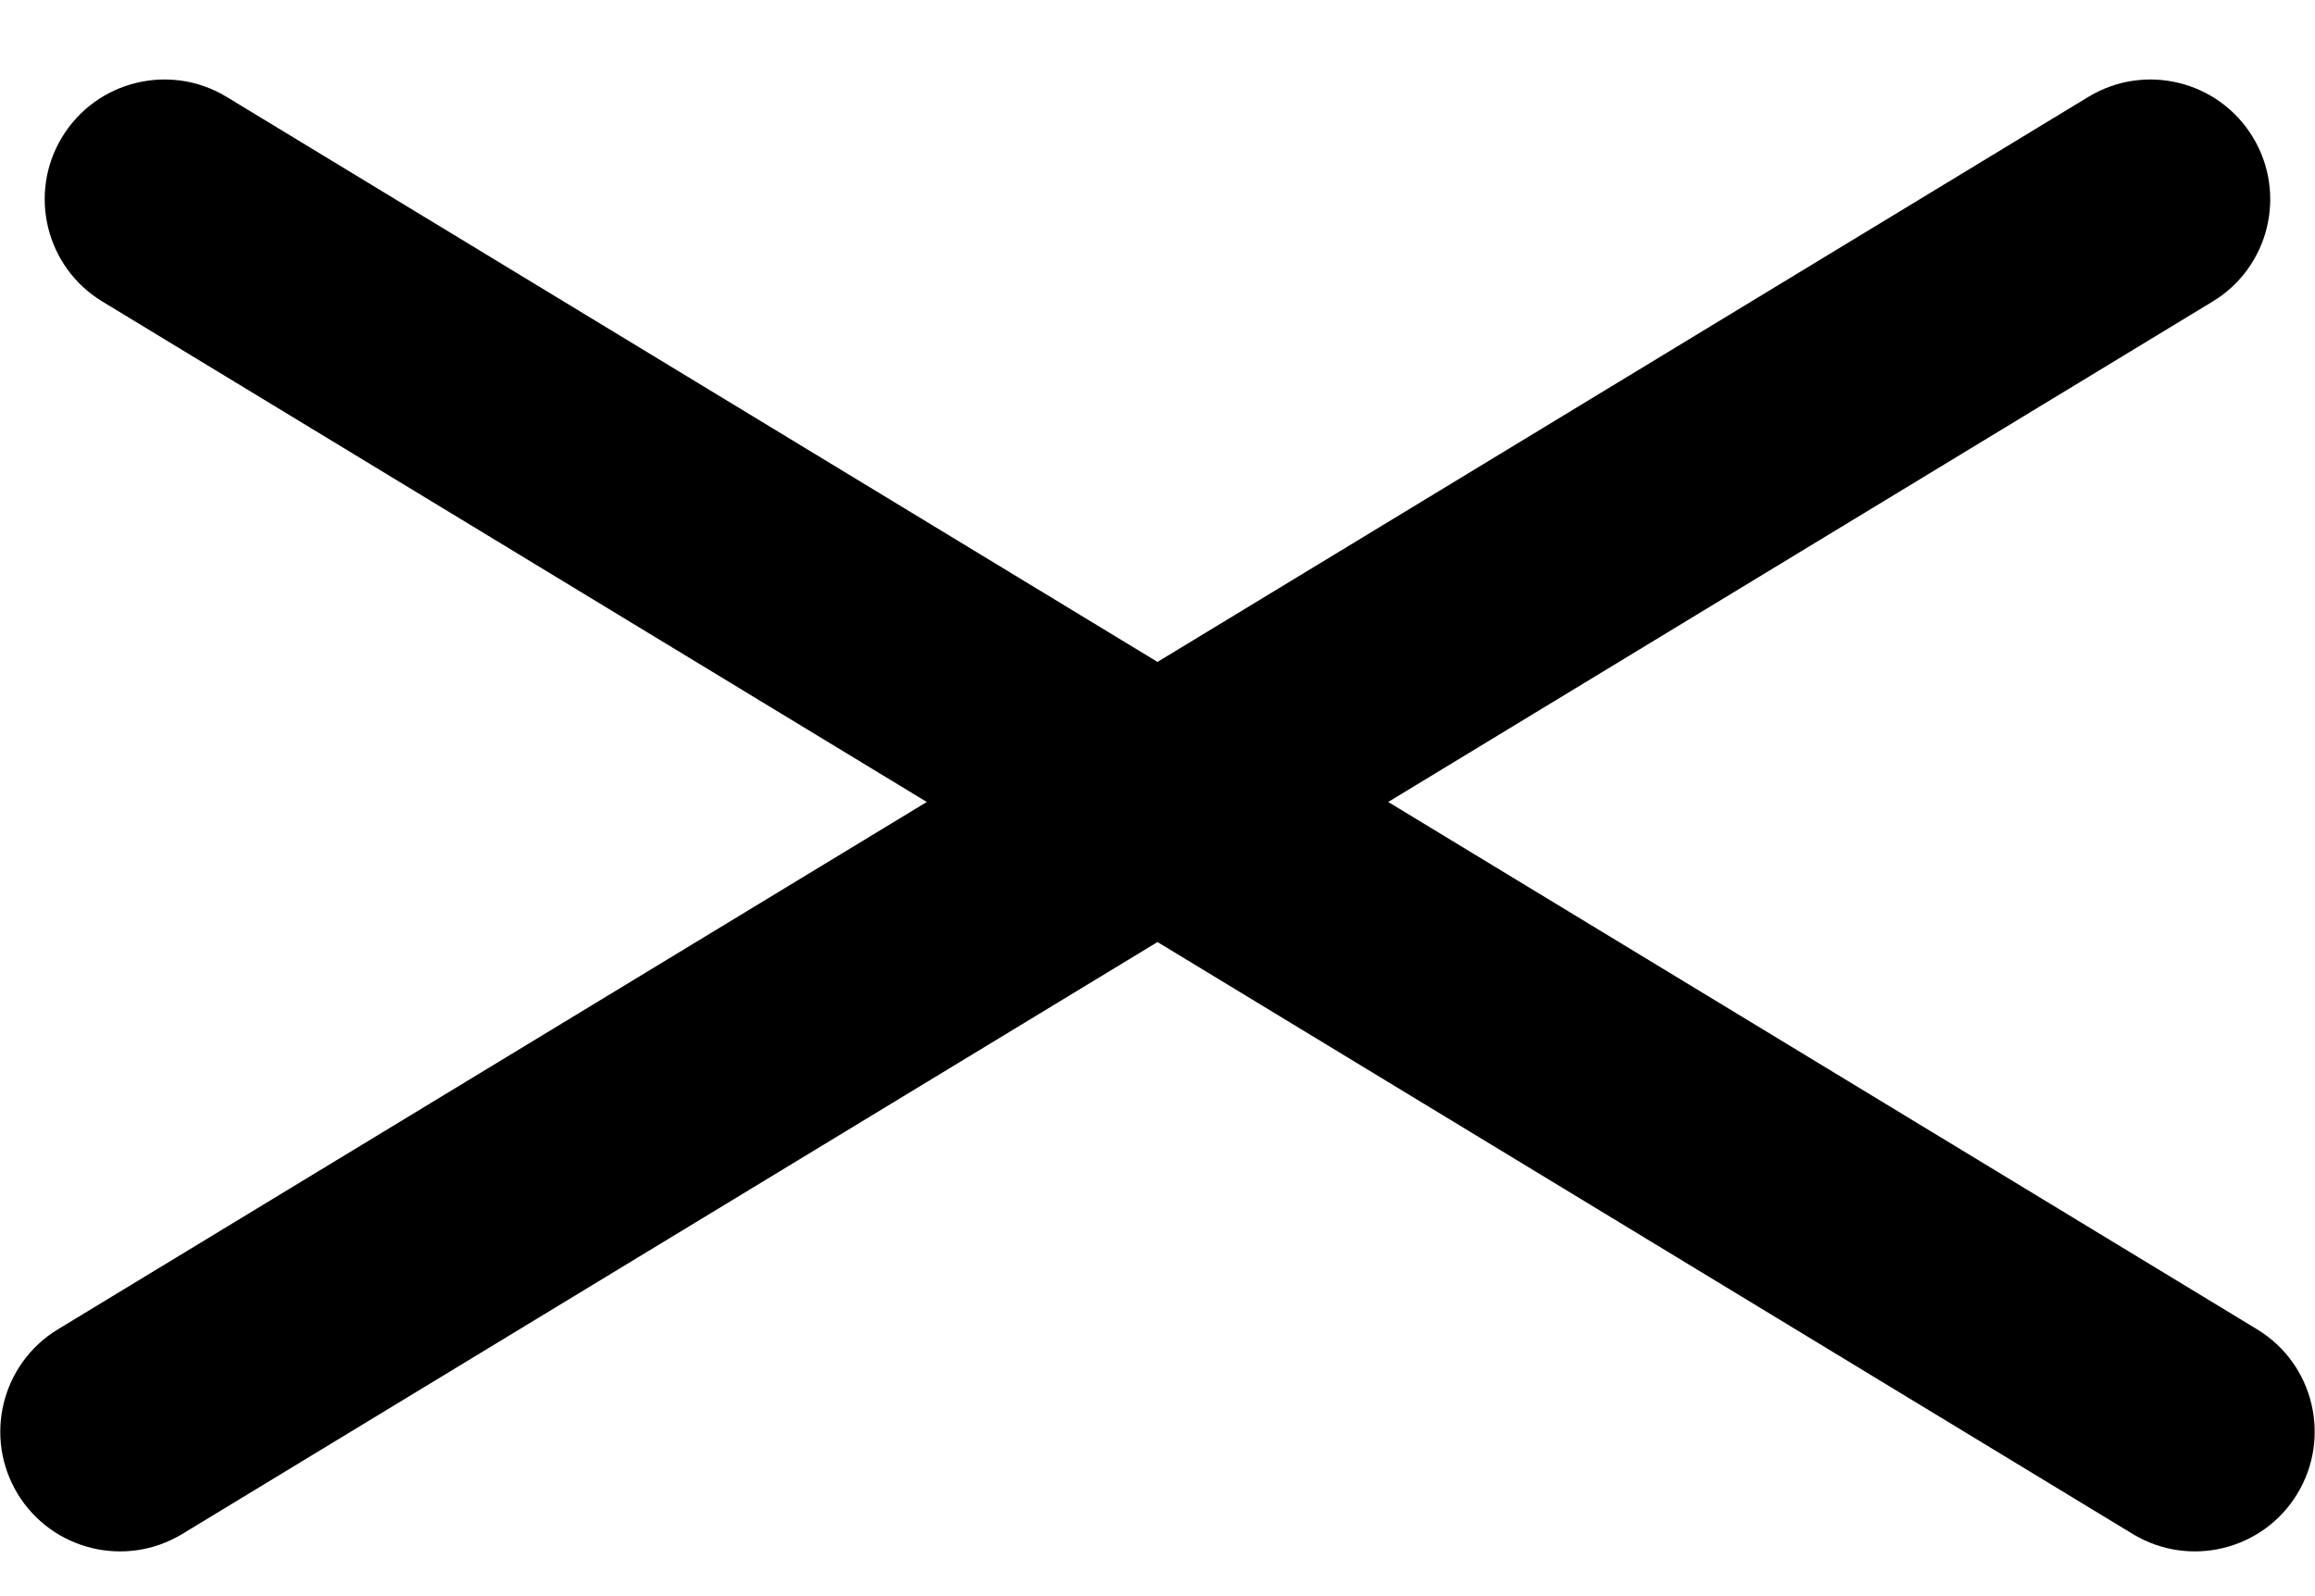 <svg width="29" height="20" viewBox="0 0 29 20" fill="none" xmlns="http://www.w3.org/2000/svg">
<path fill-rule="evenodd" clip-rule="evenodd" d="M26.161 1.214C26.869 0.784 27.791 1.01 28.221 1.718C28.651 2.426 28.426 3.349 27.718 3.778L17.39 10.049L28.275 16.657C28.983 17.087 29.208 18.01 28.778 18.718C28.349 19.426 27.426 19.651 26.718 19.222L14.5 11.804L2.282 19.222C1.574 19.651 0.651 19.426 0.221 18.718C-0.208 18.01 0.017 17.087 0.725 16.657L11.61 10.049L1.282 3.778C0.574 3.349 0.348 2.426 0.778 1.718C1.208 1.01 2.131 0.784 2.839 1.214L14.5 8.294L26.161 1.214Z" fill="black"/>
</svg>
